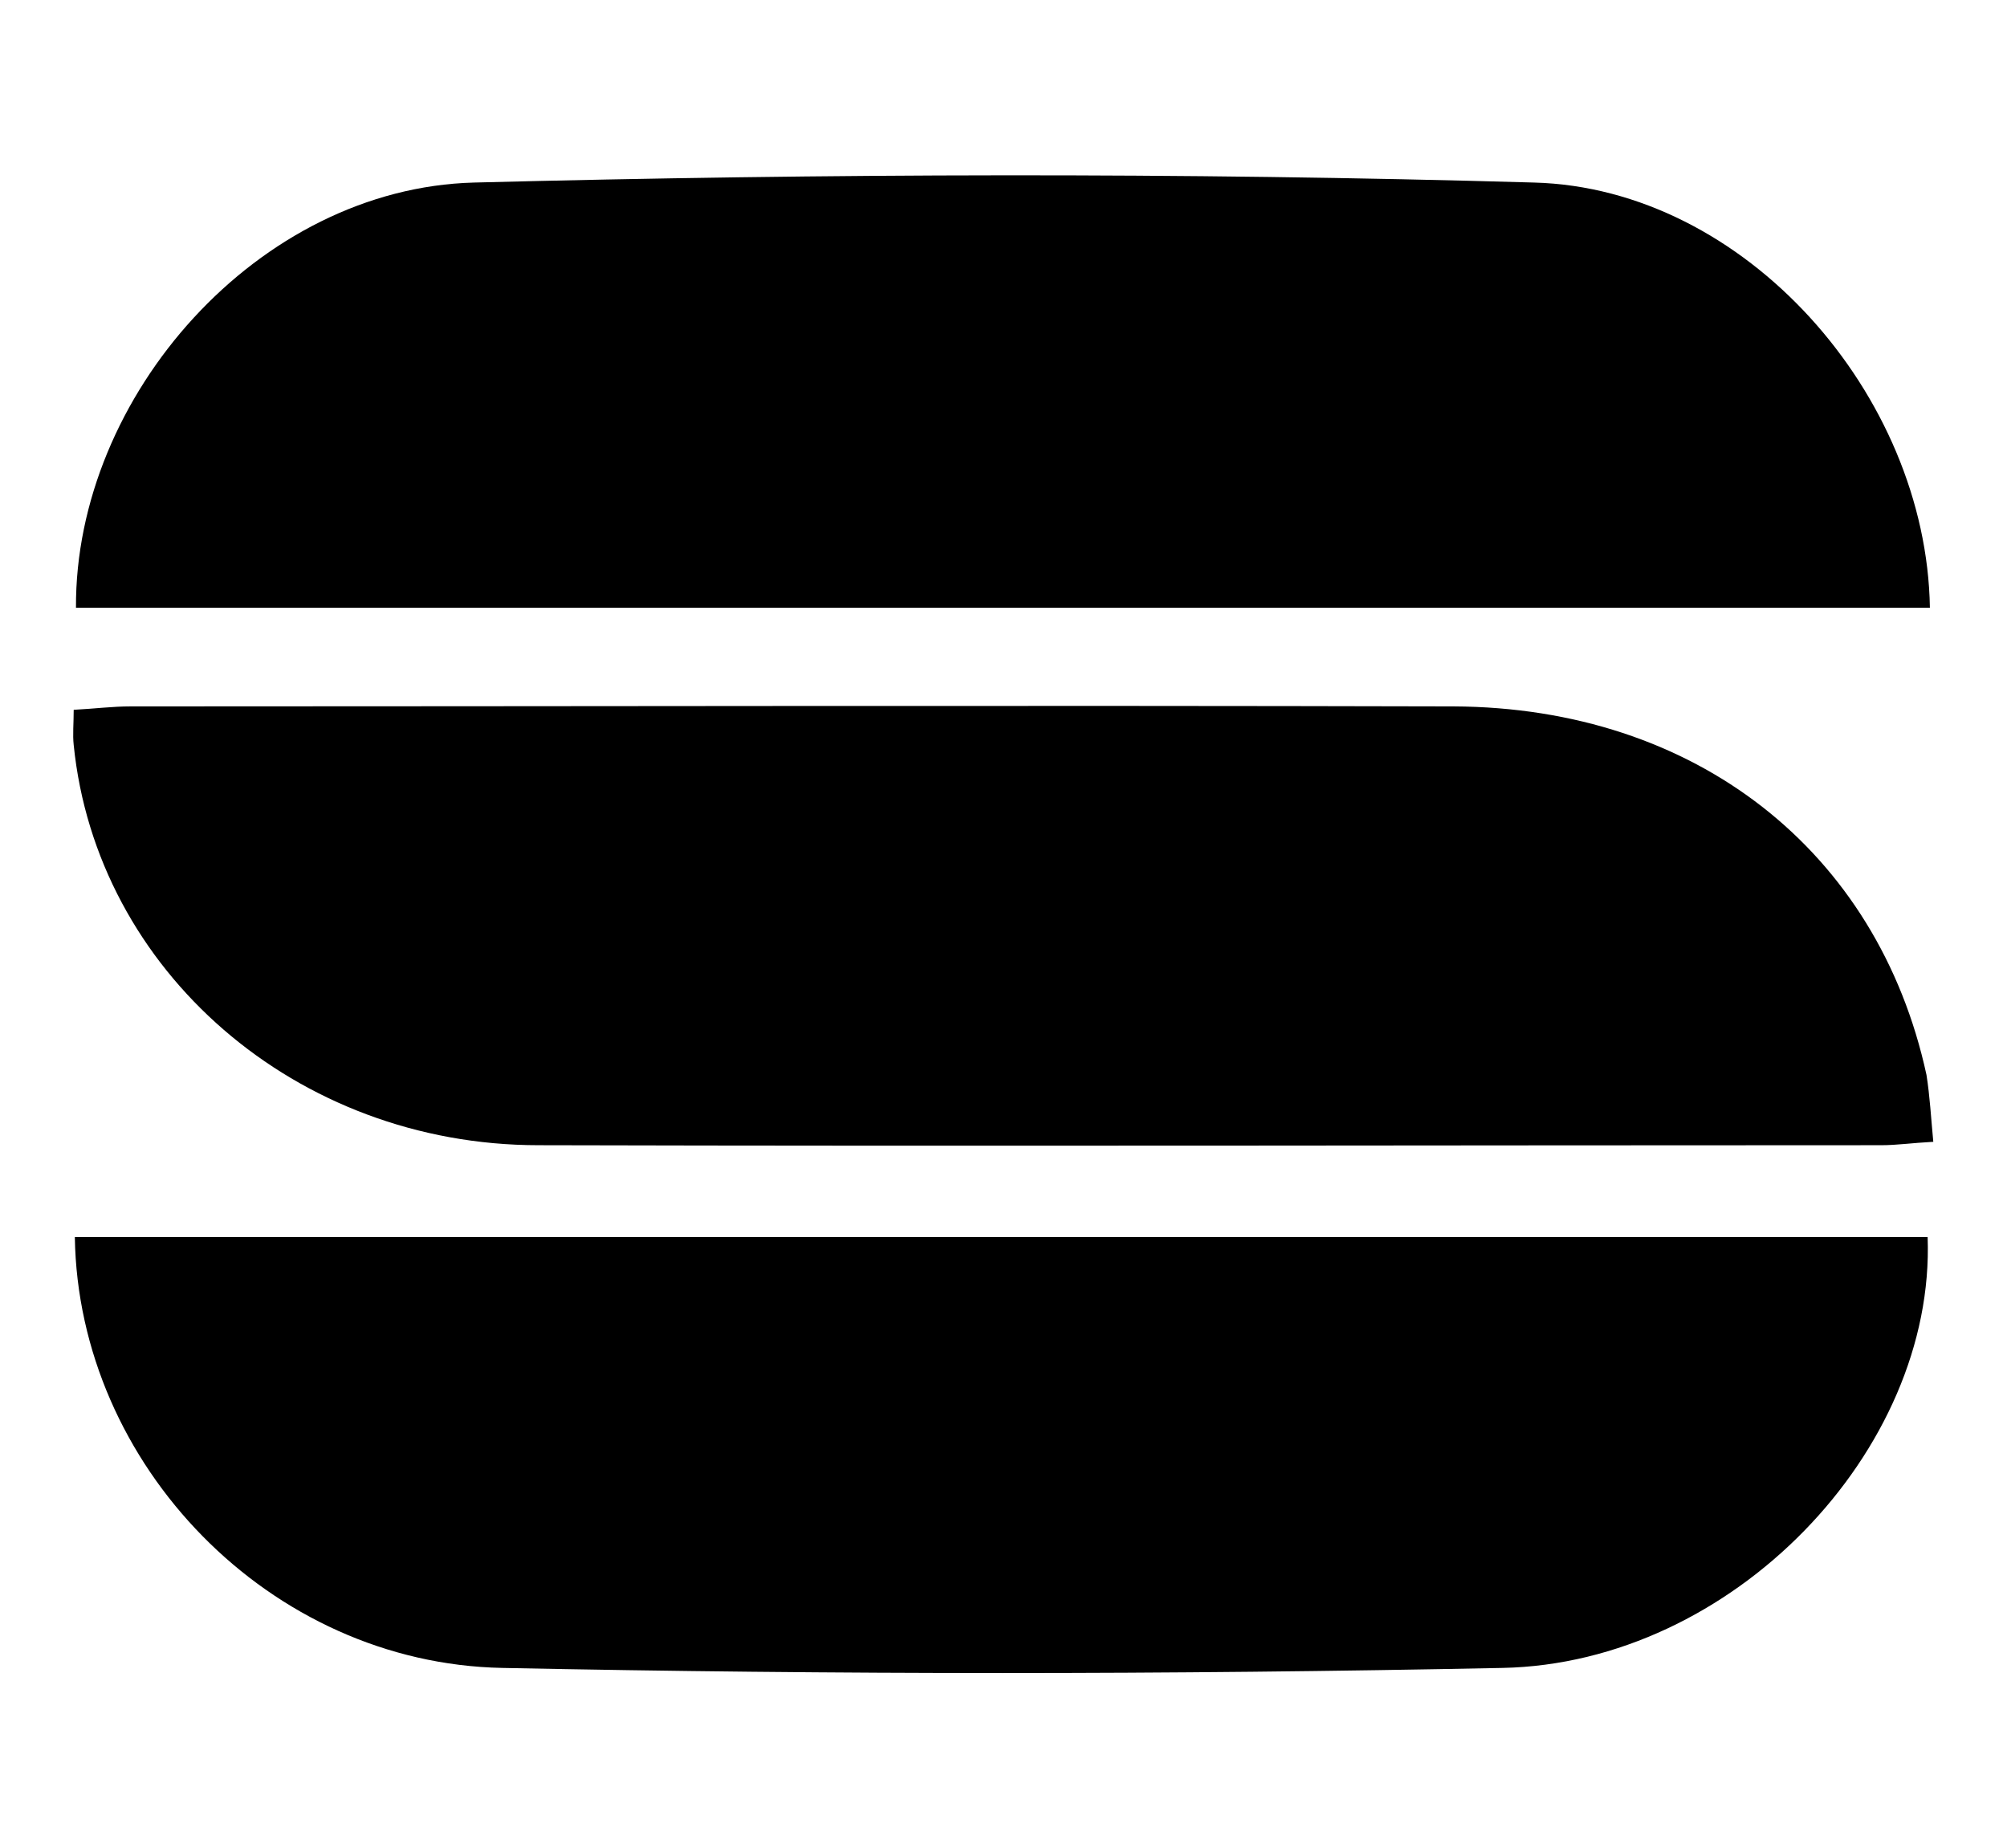 <?xml version="1.0" encoding="utf-8"?>
<!-- Generator: Adobe Illustrator 27.5.0, SVG Export Plug-In . SVG Version: 6.00 Build 0)  -->
<svg version="1.1" id="Artwork" xmlns="http://www.w3.org/2000/svg" xmlns:xlink="http://www.w3.org/1999/xlink" x="0px" y="0px"
	 viewBox="0 0 177 163" style="enable-background:new 0 0 177 163;" xml:space="preserve">
<g>
	<path d="M170,109.1c0.7,18.8-17.2,37.6-37.5,38c-29.4,0.6-58.8,0.6-88.2,0c-20.5-0.4-37.4-17.9-37.7-38
		C61,109.1,115.3,109.1,170,109.1z"/>
	<path d="M170.5,100.7c-1.9,0.1-3.2,0.3-4.6,0.3c-39.5,0-79,0.1-118.4,0c-21.4,0-39-15.4-41-35.3c-0.1-0.9,0-1.9,0-3.1
		c1.9-0.1,3.4-0.3,5-0.3c38.9,0,77.8-0.1,116.7,0c21.3,0.1,37.4,12.7,41.7,32.5C170.2,96.7,170.3,98.6,170.5,100.7z"/>
	<path d="M170.2,53.6c-54.8,0-109.2,0-163.5,0c-0.1-18.7,16.1-37,35.1-37.5c31.1-0.8,62.3-0.9,93.5,0
		C153.9,16.6,169.9,34.8,170.2,53.6z"/>
</g>
</svg>
